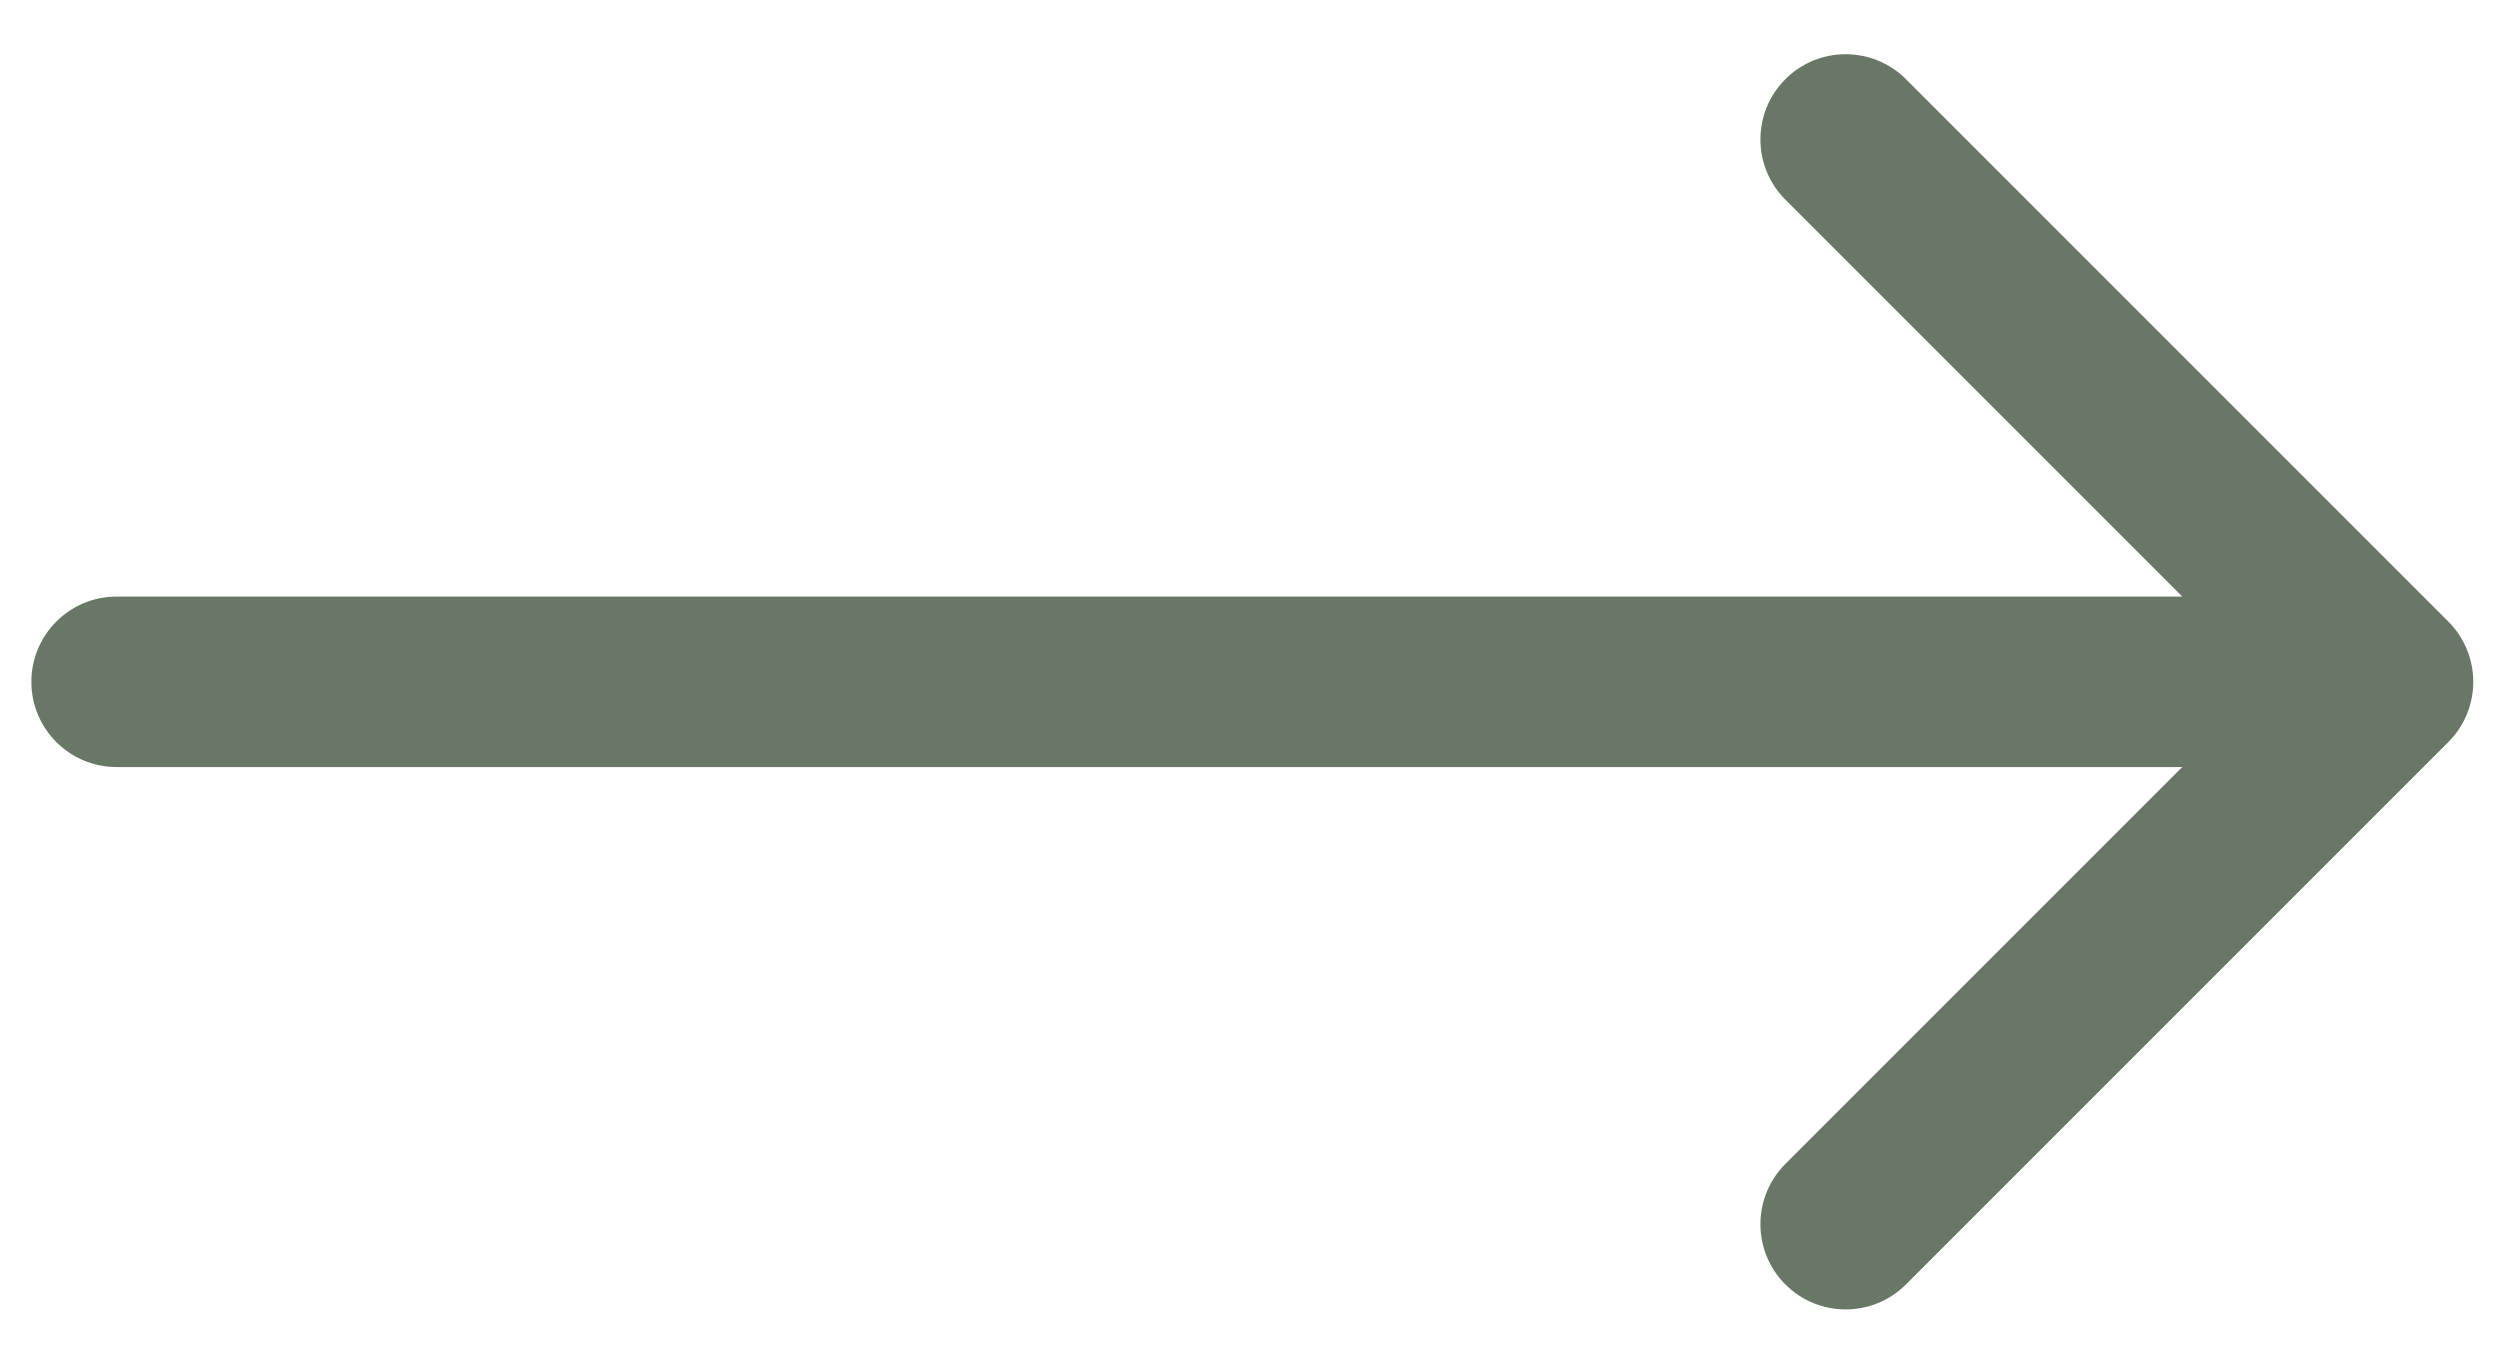 <svg width="44" height="24" viewBox="0 0 44 24" fill="none" xmlns="http://www.w3.org/2000/svg">
<path d="M2.052 10.5C1.223 10.5 0.552 11.172 0.552 12C0.552 12.828 1.223 13.5 2.052 13.5V10.5ZM43.09 13.061C43.676 12.475 43.676 11.525 43.09 10.939L33.544 1.393C32.958 0.808 32.009 0.808 31.423 1.393C30.837 1.979 30.837 2.929 31.423 3.515L39.908 12L31.423 20.485C30.837 21.071 30.837 22.021 31.423 22.607C32.009 23.192 32.958 23.192 33.544 22.607L43.09 13.061ZM2.052 12V13.5H42.029V12V10.5H2.052V12Z" fill="#3A4D37" fill-opacity="0.76"/>
</svg>
